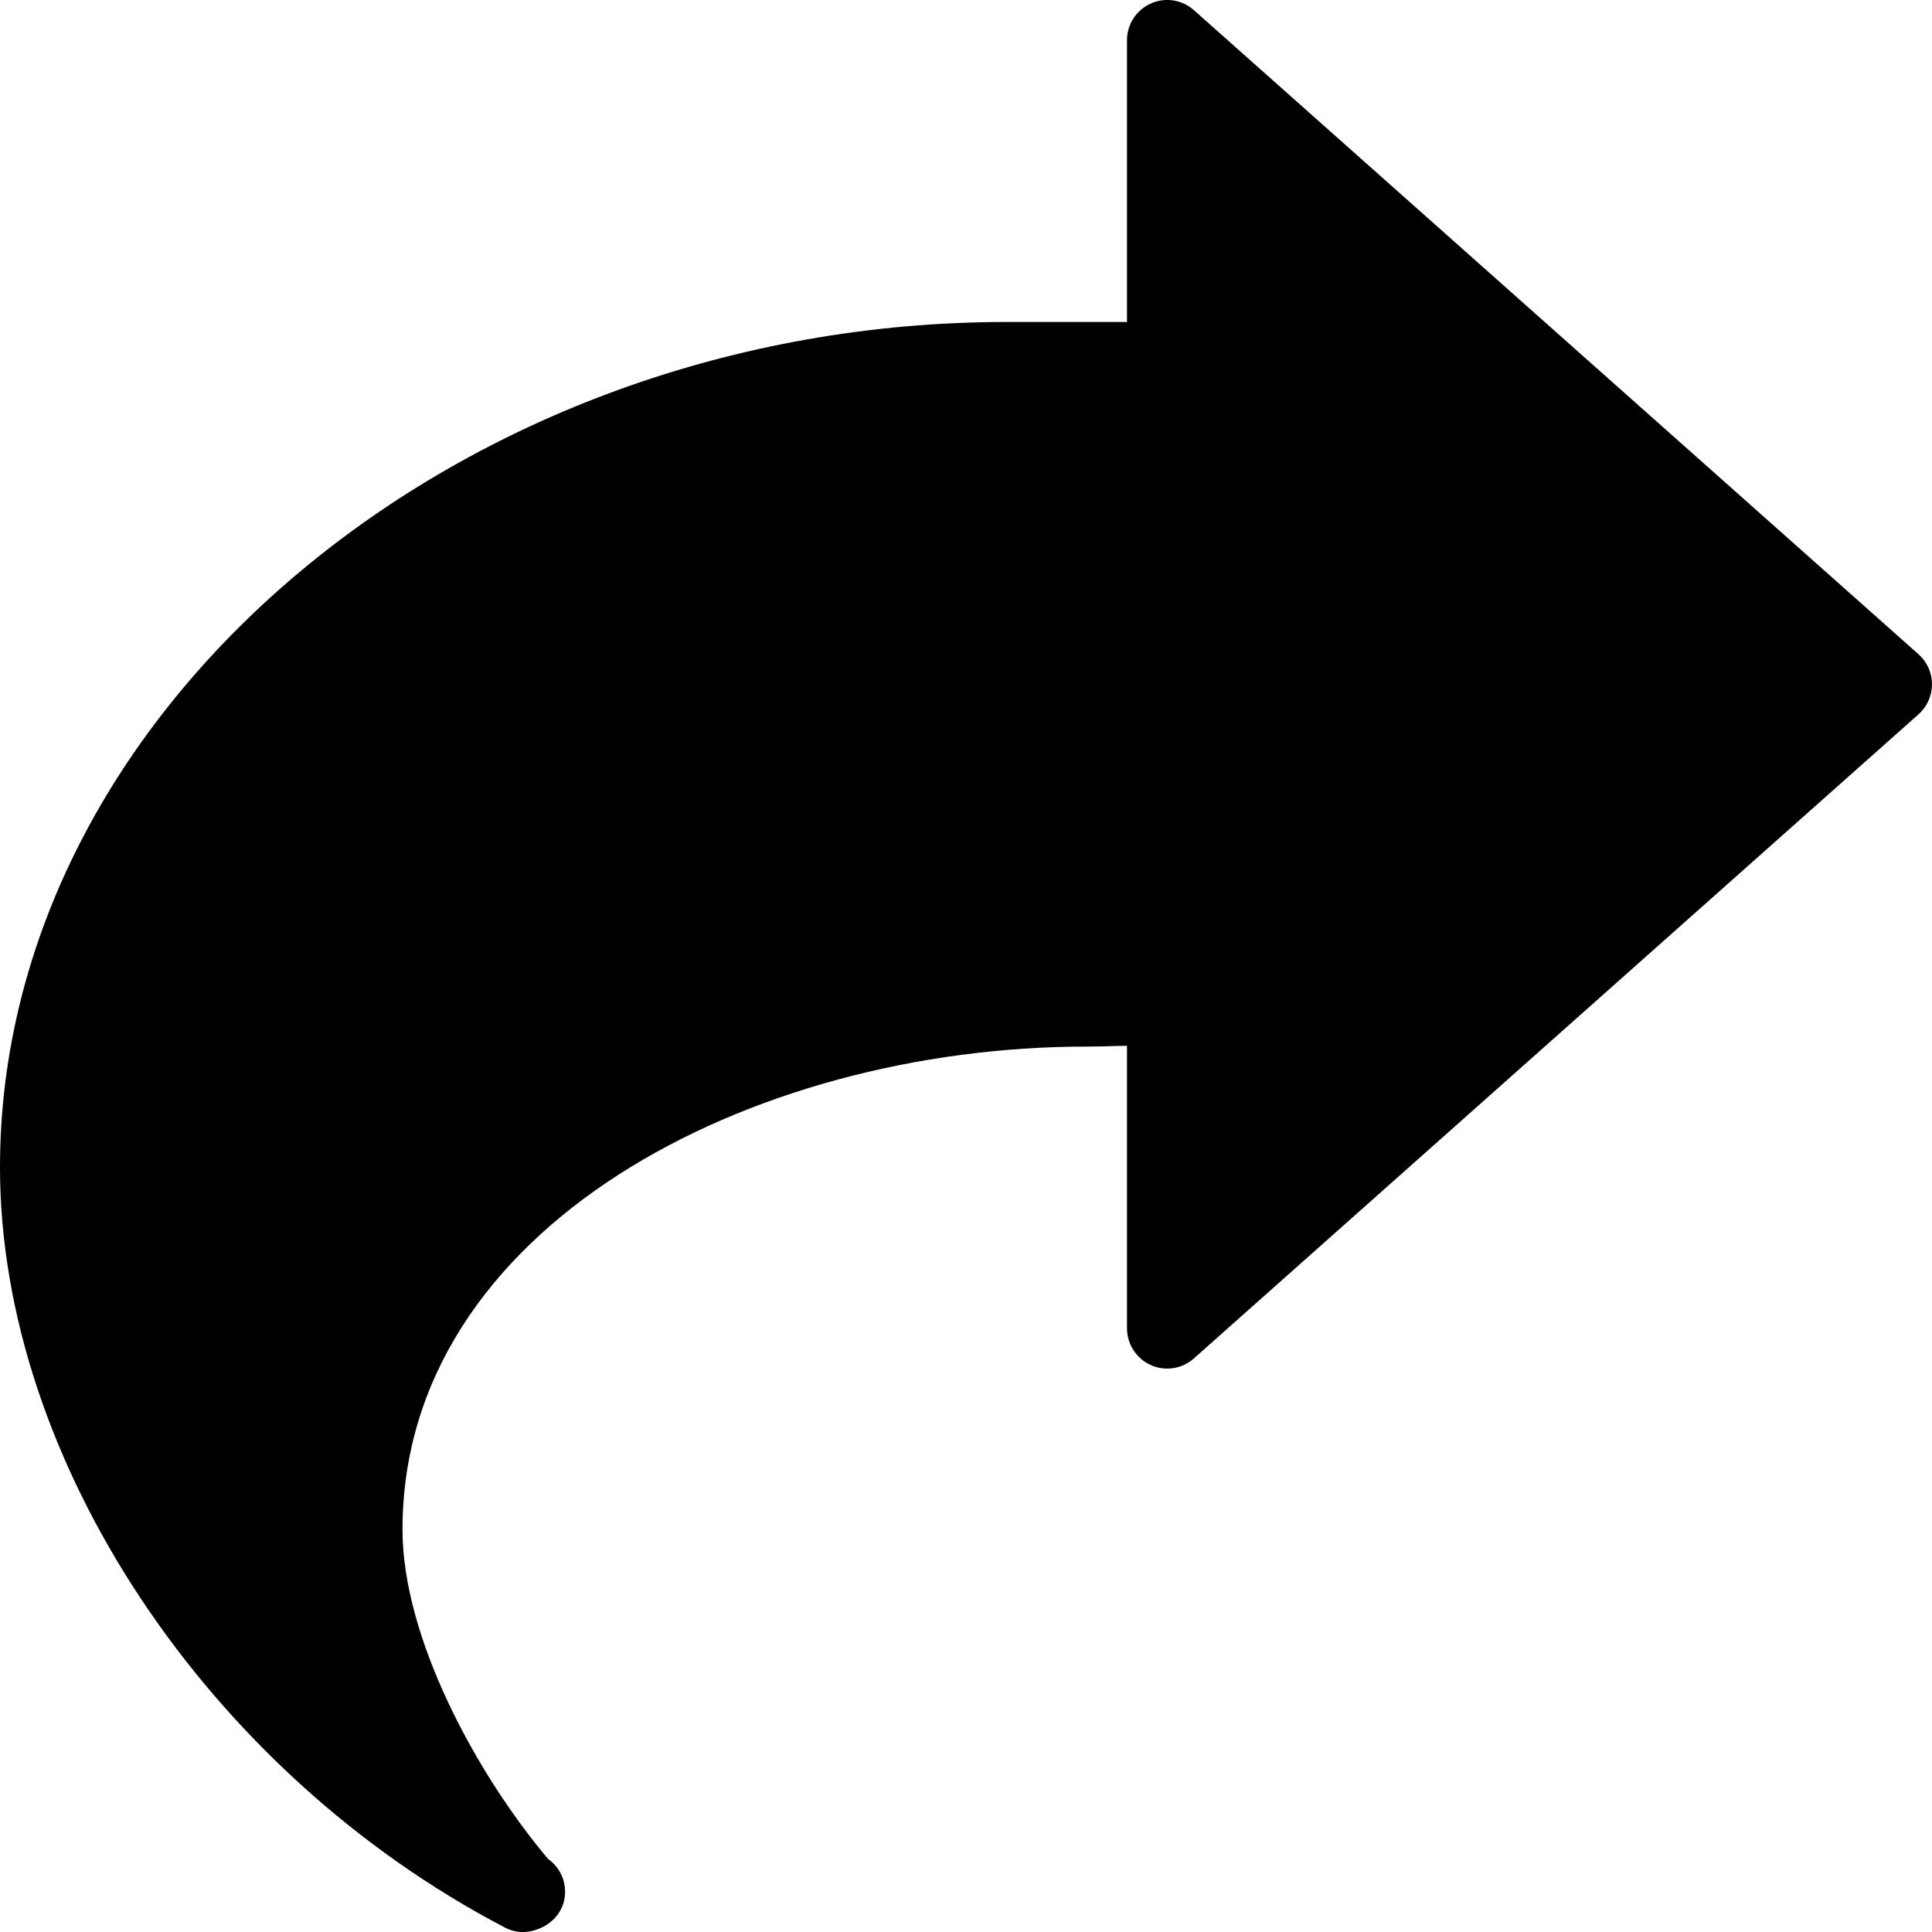 <?xml version="1.0" encoding="iso-8859-1"?>
<!-- Generator: Adobe Illustrator 19.0.0, SVG Export Plug-In . SVG Version: 6.00 Build 0)  -->
<svg version="1.1" id="Layer_1" xmlns="http://www.w3.org/2000/svg" xmlns:xlink="http://www.w3.org/1999/xlink" x="0px" y="0px"
	 viewBox="0 0 24 24" style="enable-background:new 0 0 24 24;" xml:space="preserve">
<g>
	<g>
		<path d="M23.832,8.127l-9-8c-0.147-0.131-0.358-0.165-0.537-0.083C14.115,0.125,14,0.303,14,0.5V4h-1.5C5.724,4,0,8.809,0,14.5
			c0,3.631,2.578,7.514,6.269,9.443c0.073,0.039,0.152,0.058,0.231,0.058h0.011c0.279-0.018,0.509-0.221,0.509-0.5
			c0-0.168-0.083-0.318-0.211-0.408C5.924,22.045,5,20.349,5,19.001c0-3.756,4.322-6,8.5-6c0.119,0,0.237-0.003,0.354-0.007
			L14,12.991v3.51c0,0.197,0.116,0.375,0.295,0.456c0.179,0.081,0.389,0.049,0.537-0.083l9-8C23.939,8.779,24,8.643,24,8.5
			S23.939,8.222,23.832,8.127z"/>
	</g>
</g>
</svg>
